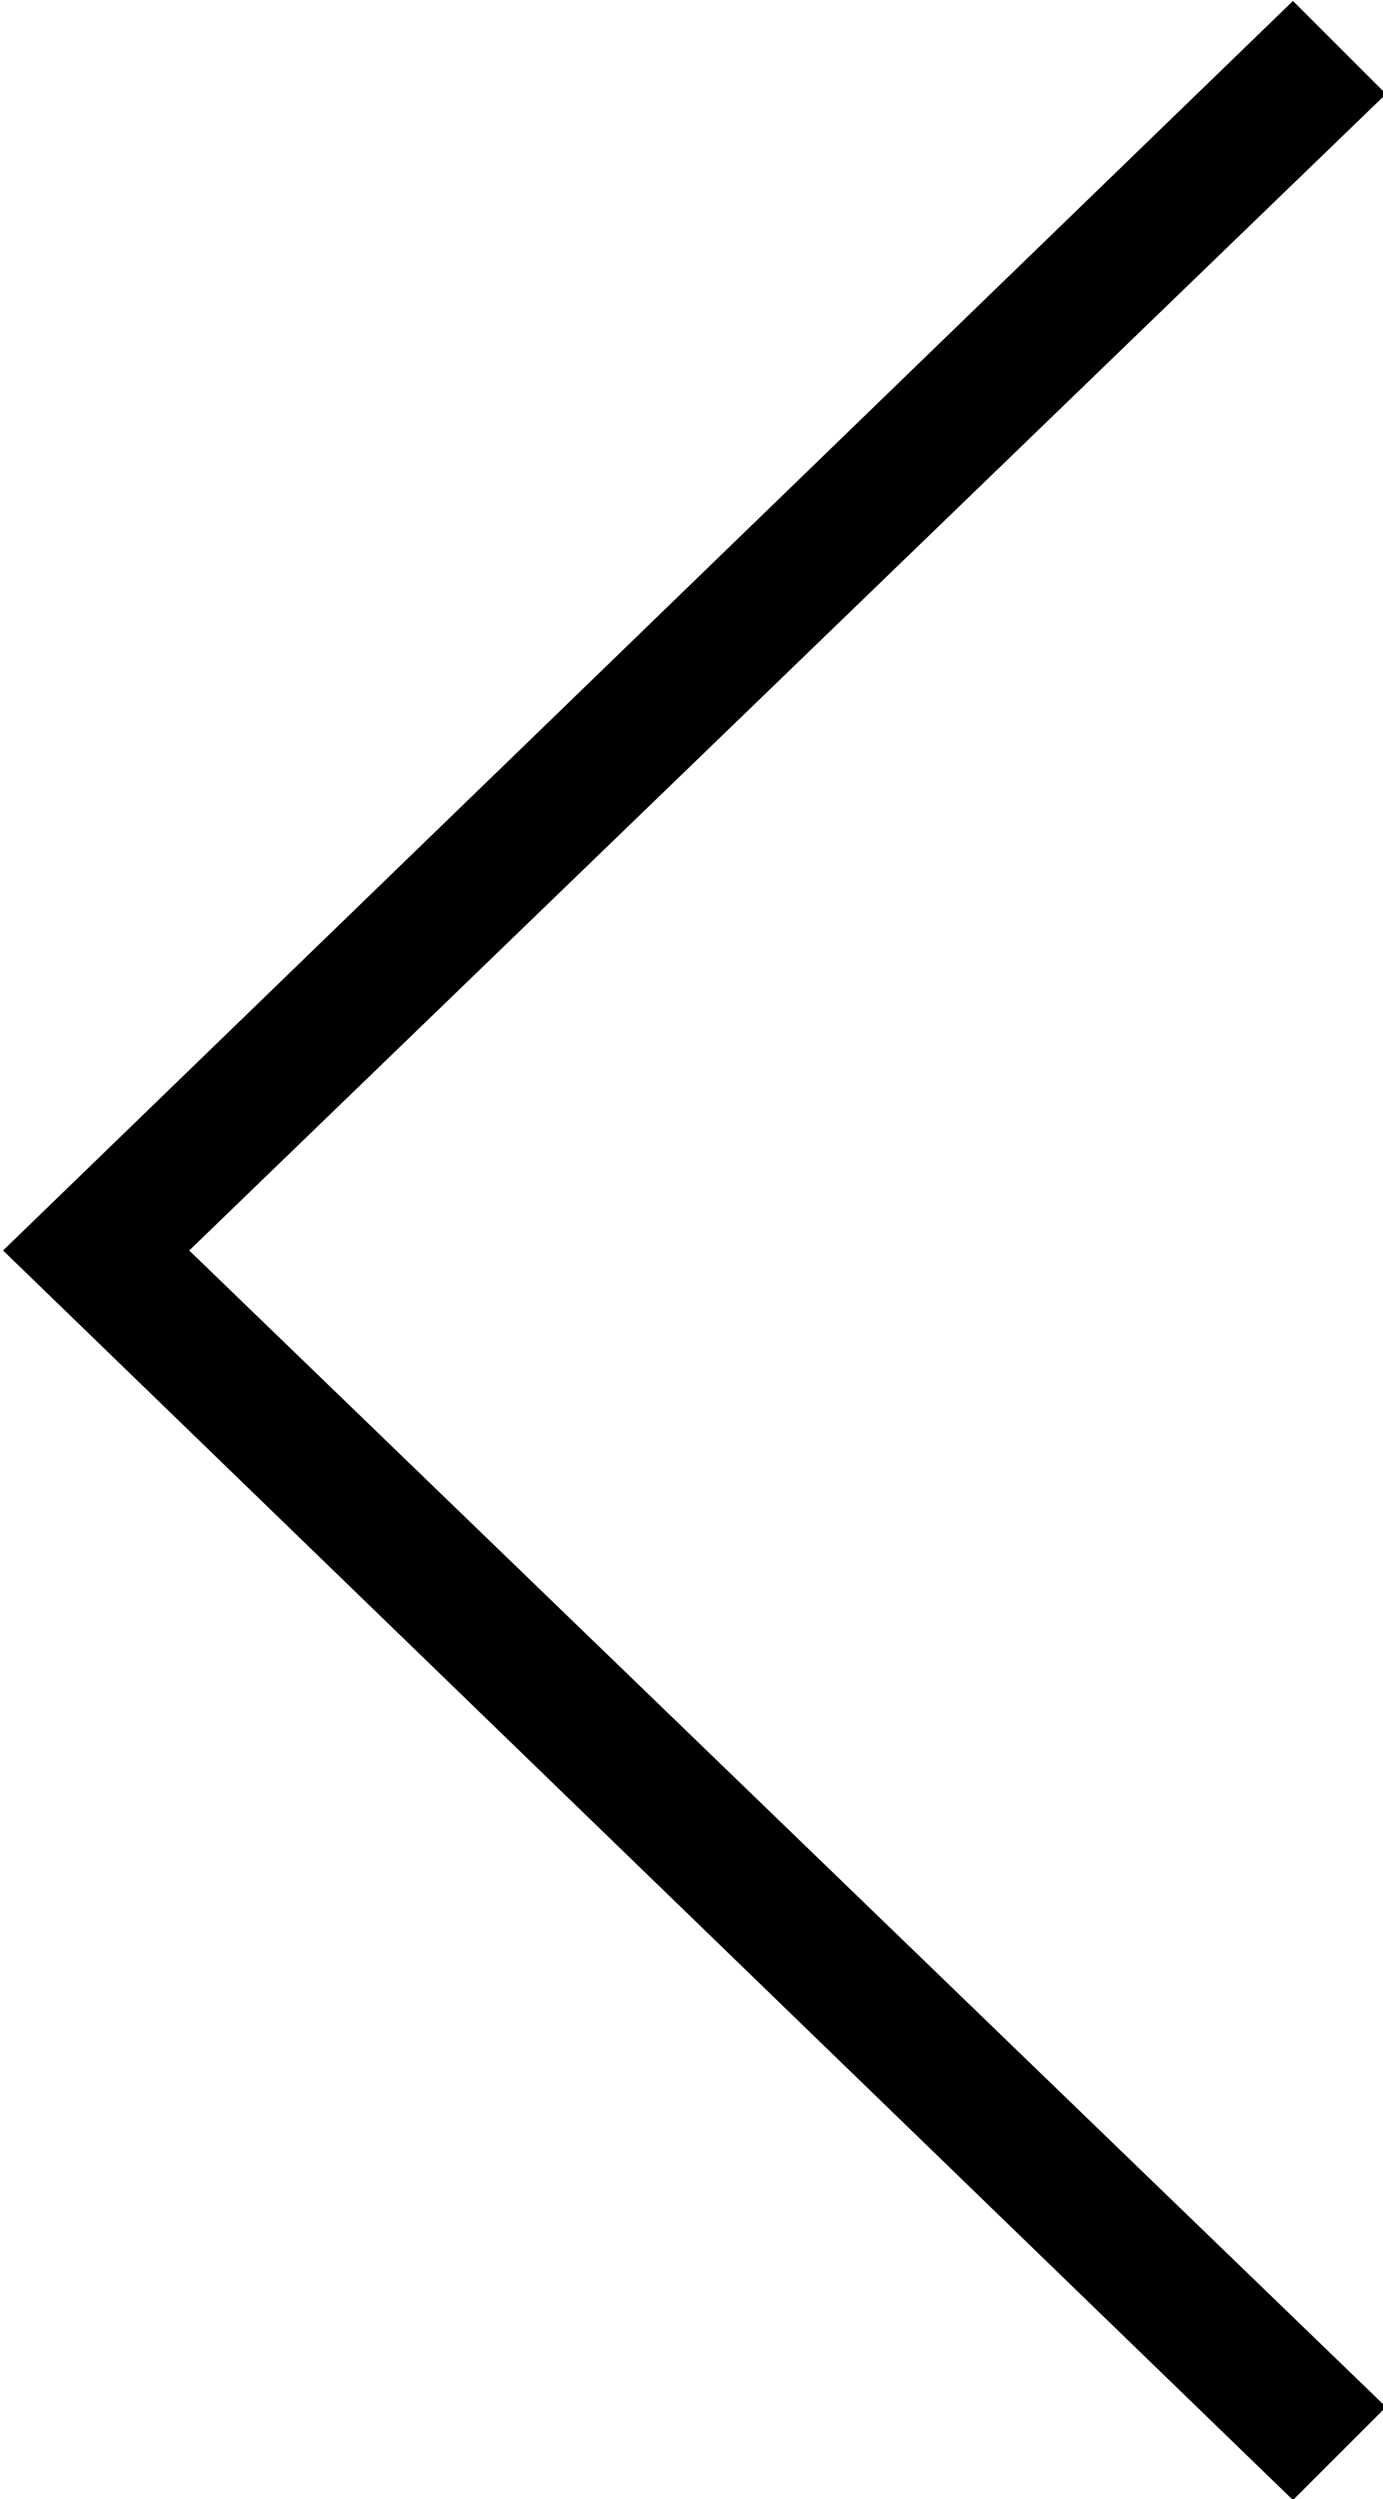 <?xml version="1.0" encoding="utf-8"?>
<!-- Generator: Adobe Illustrator 21.1.0, SVG Export Plug-In . SVG Version: 6.00 Build 0)  -->
<svg version="1.1" id="Слой_1" xmlns="http://www.w3.org/2000/svg" xmlns:xlink="http://www.w3.org/1999/xlink" x="0px" y="0px"
	 viewBox="0 0 10.4 18.8" style="enable-background:new 0 0 10.4 18.8;" xml:space="preserve">
<g id="arrow-up" transform="translate(9.723 0.707) rotate(90)">
	<polygon points="18.1,0 8.7,9.7 -0.7,0 0,-0.7 8.7,8.3 17.4,-0.7 	"/>
</g>
</svg>
